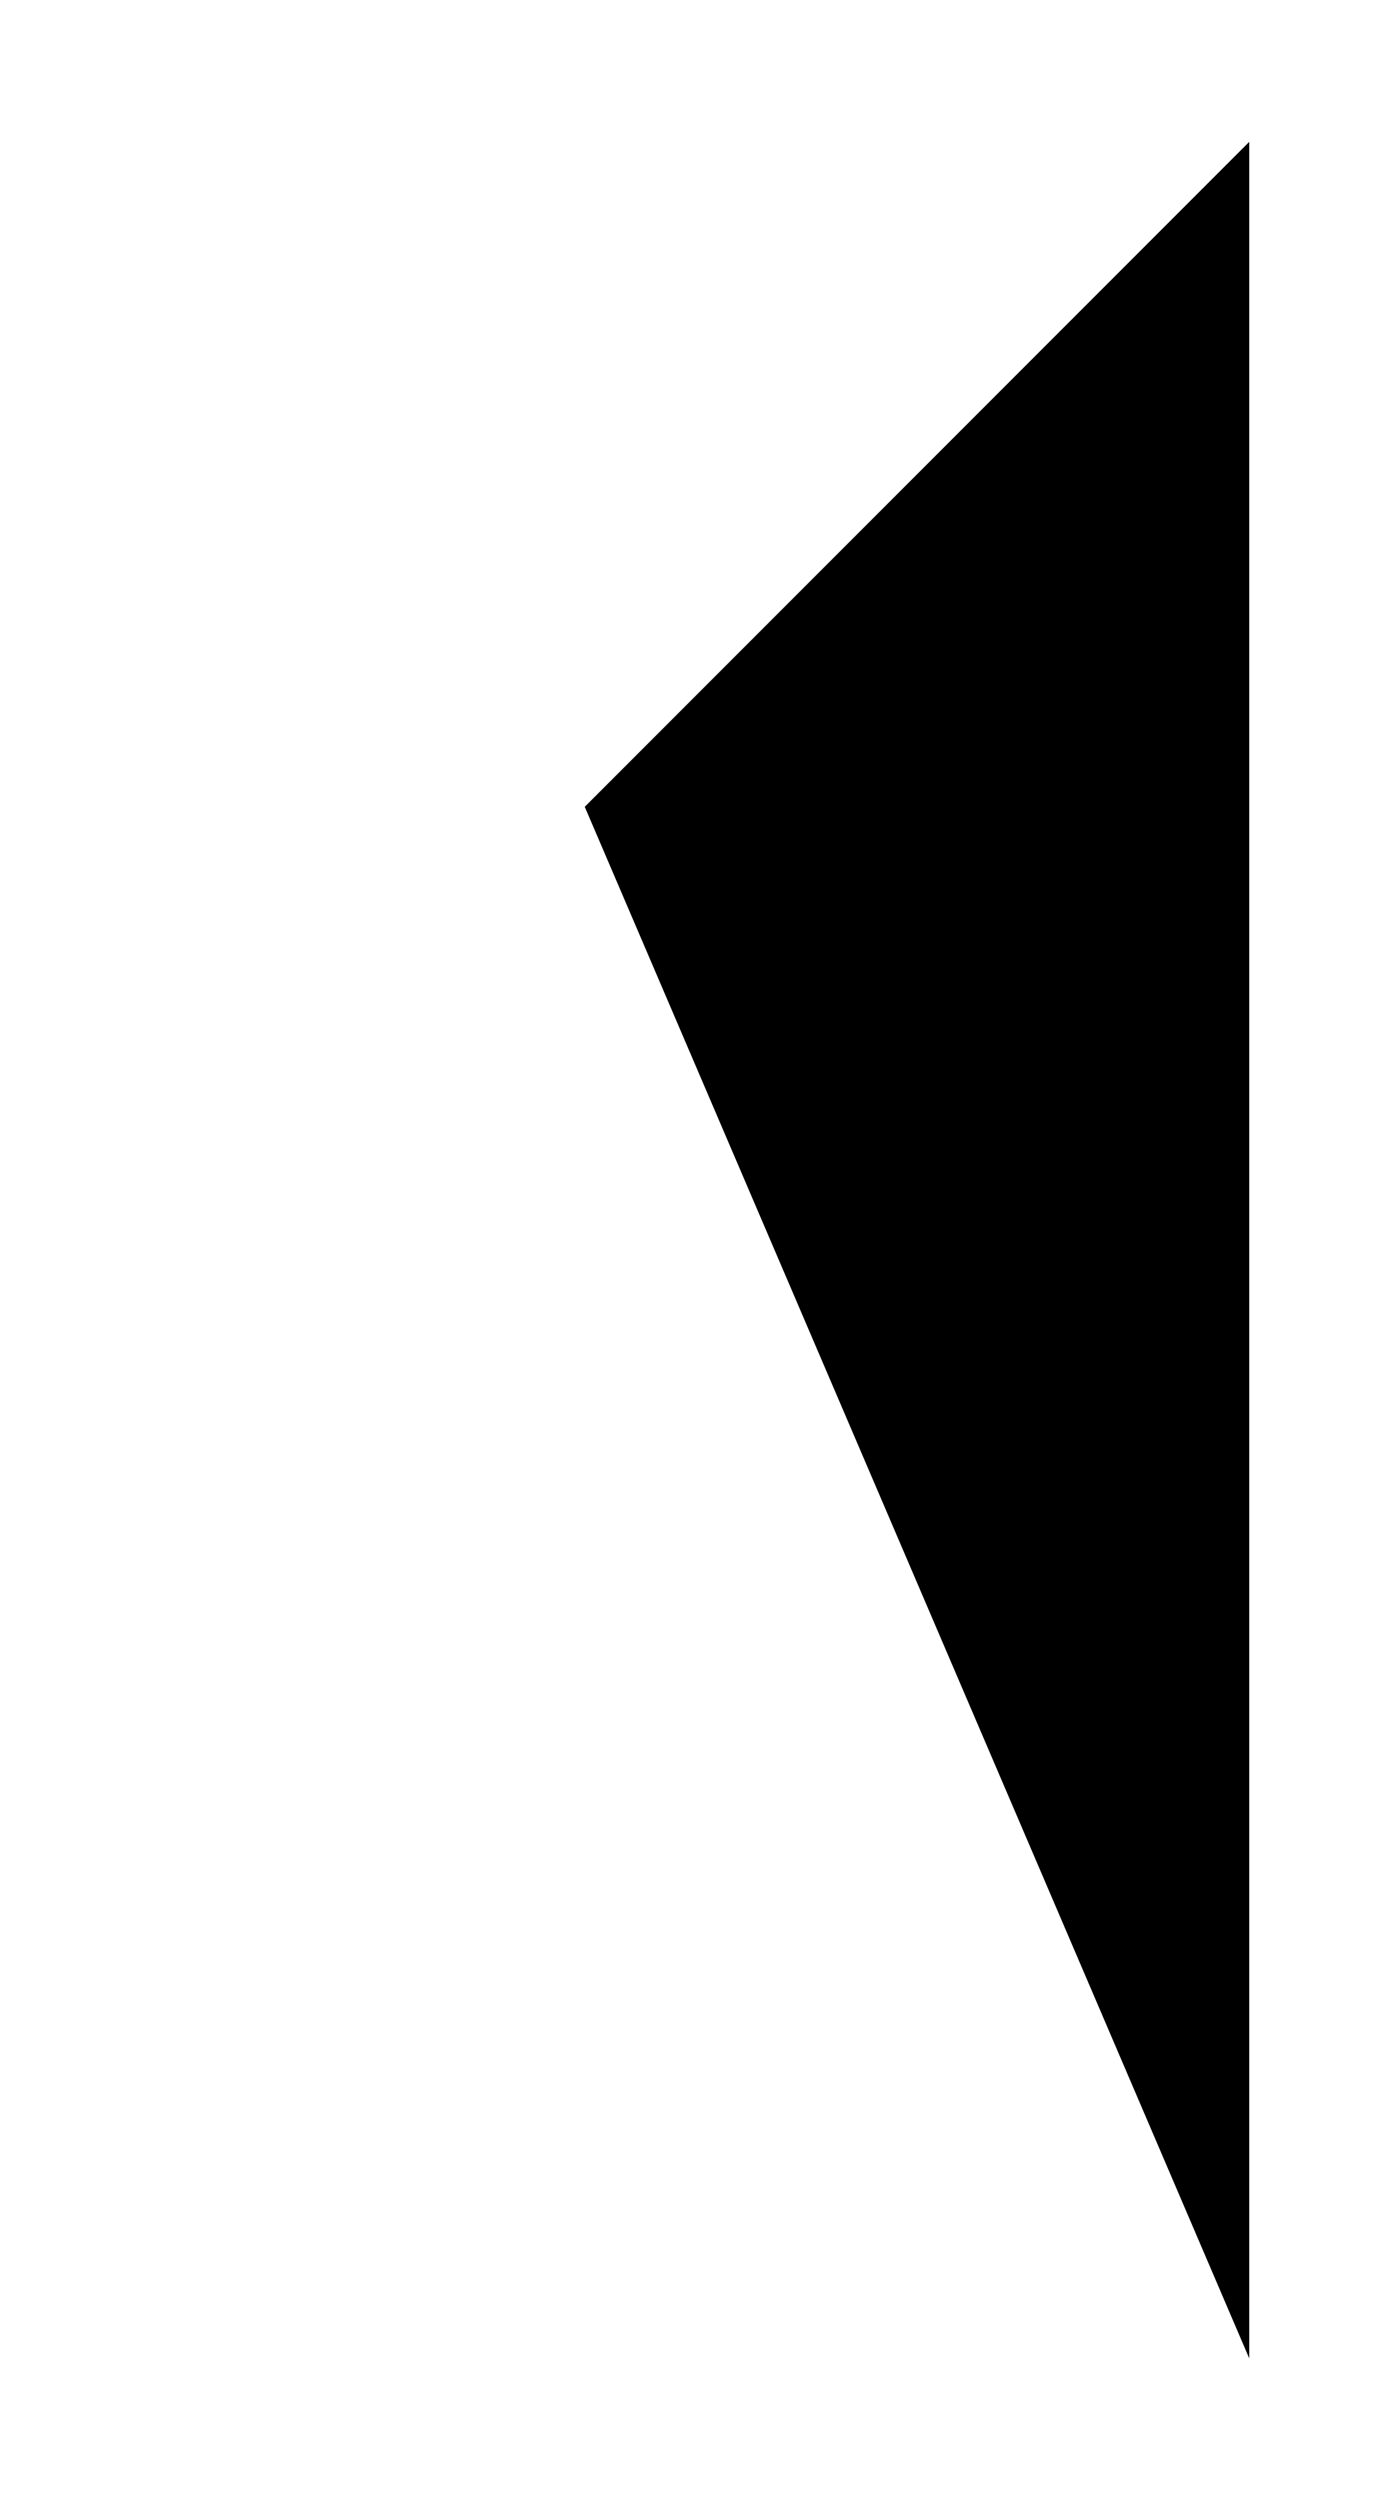<?xml version="1.0" encoding="UTF-8"?>
<?xml-stylesheet href="daySvgStyle.css" type="text/css"?>
<svg xmlns="http://www.w3.org/2000/svg" version="1.2" baseProfile="tiny" xml:space="preserve" style="shape-rendering:geometricPrecision; fill-rule:evenodd;" width="1.57mm" height="2.82mm" viewBox="-0.16 -0.16 1.57 2.82">
  <title>SOUNDS51</title>
  <desc>shallow soundings, less than or equal to the safety depth</desc>
  <rect class="symbolBox layout" fill="none" x="0.5" y="0" height="2.5" width="0.75"/>
  <rect class="svgBox layout" fill="none" x="0" y="0" height="2.5" width="1.25"/>
  <path d=" M 0.5,0.75 L 1.25,0 L 1.25,2.5" class="sl f0 sSNDG2" stroke-width="0.32" />
  <circle class="pivotPoint layout" fill="none" cx="0" cy="0" r="1"/>
</svg>
